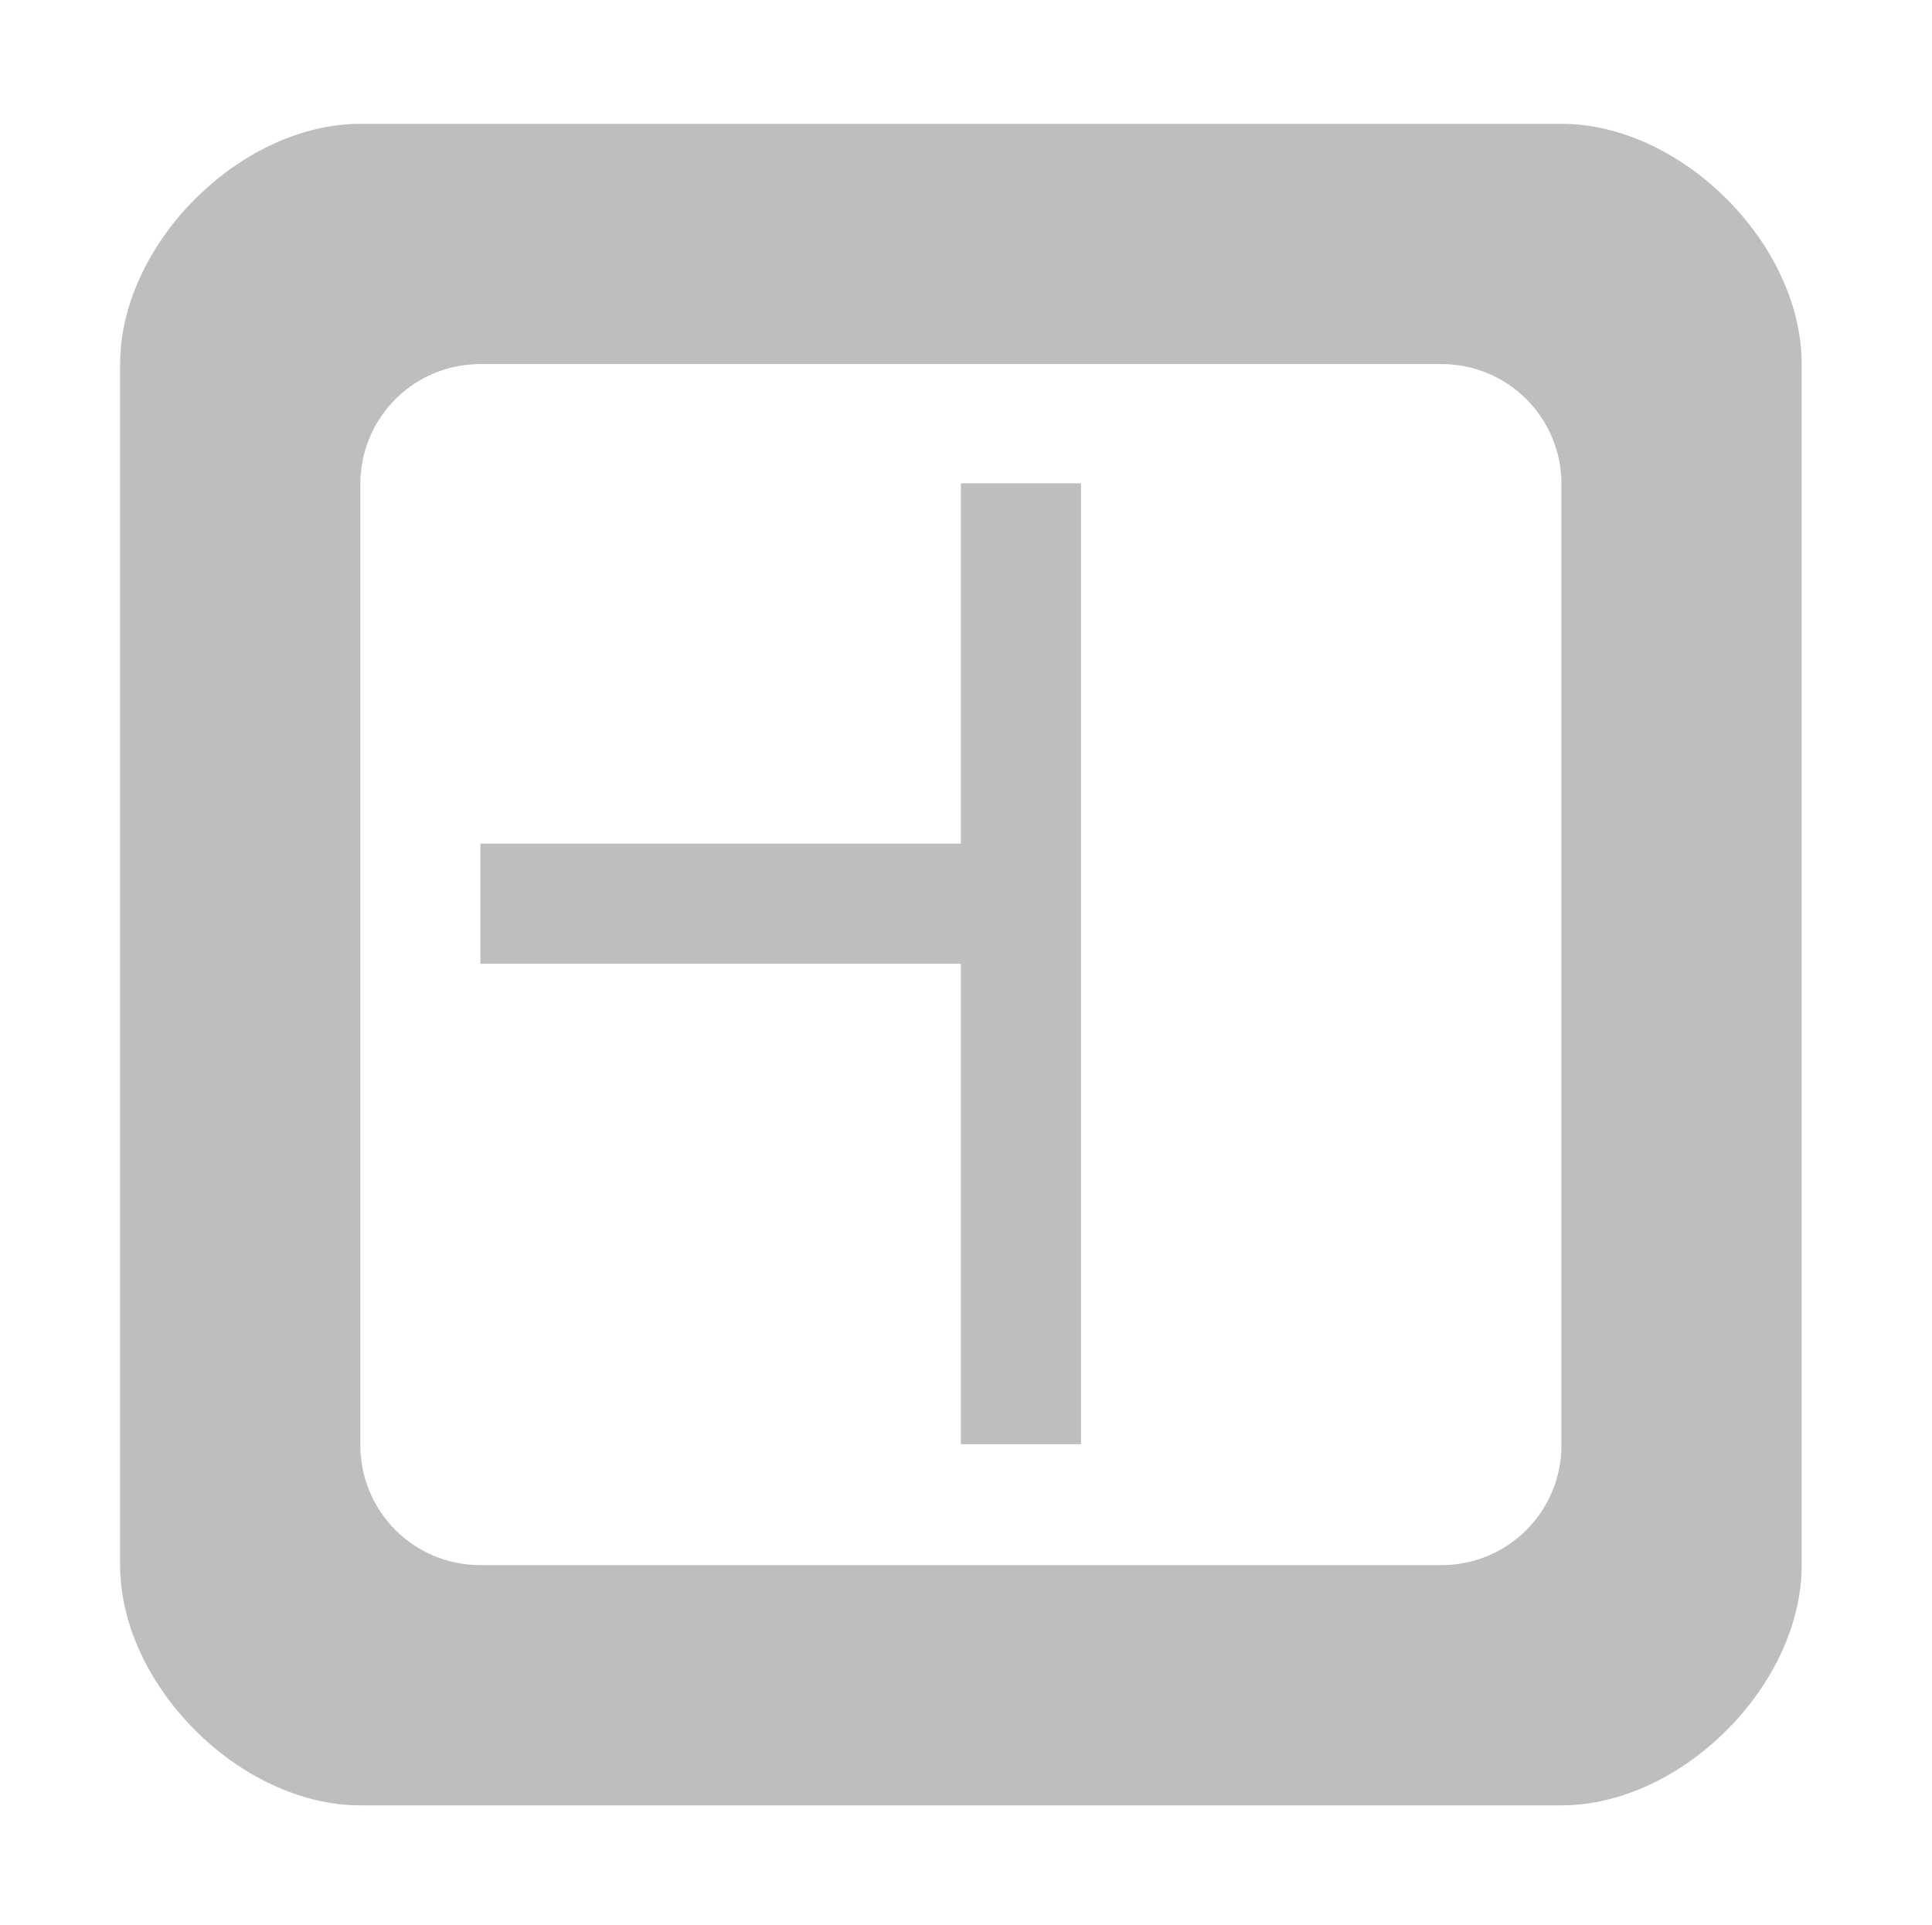 <?xml version="1.0" encoding="UTF-8" standalone="no"?>
<!-- Created with Inkscape (http://www.inkscape.org/) -->

<svg
   xmlns:dc="http://purl.org/dc/elements/1.1/"
   xmlns:cc="http://creativecommons.org/ns#"
   xmlns:rdf="http://www.w3.org/1999/02/22-rdf-syntax-ns#"
   xmlns:svg="http://www.w3.org/2000/svg"
   xmlns="http://www.w3.org/2000/svg"
   xmlns:sodipodi="http://sodipodi.sourceforge.net/DTD/sodipodi-0.dtd"
   xmlns:inkscape="http://www.inkscape.org/namespaces/inkscape"
   version="1.1"
   width="16.085"
   height="16.024"
   id="svg7384"
   inkscape:version="0.48.4 r9939"
   sodipodi:docname="layout-vertical-symbolic.svg">
  <sodipodi:namedview
     pagecolor="#ffffff"
     bordercolor="#666666"
     borderopacity="1"
     objecttolerance="10"
     gridtolerance="10"
     guidetolerance="10"
     inkscape:pageopacity="0"
     inkscape:pageshadow="2"
     inkscape:window-width="1226"
     inkscape:window-height="991"
     id="namedview10"
     showgrid="true"
     inkscape:zoom="41.656814"
     inkscape:cx="6.4794955"
     inkscape:cy="7.879961"
     inkscape:window-x="0"
     inkscape:window-y="27"
     inkscape:window-maximized="0"
     inkscape:current-layer="layer12">
    <inkscape:grid
       type="xygrid"
       id="grid3018"
       empspacing="5"
       visible="true"
       enabled="true"
       snapvisiblegridlinesonly="true" />
  </sodipodi:namedview>
  <title
     id="title9167">Gnome Symbolic Icon Theme</title>
  <defs
     id="defs17" />
  <g
     transform="translate(-60.952,-646.98)"
     id="layer12">
    <path
       style="fill:#bebebe;fill-opacity:1;fill-rule:nonzero;stroke:none"
       d="m 3,1.031 c -1,0 -2,1 -2,2 l 0,10 c 0,1 1,2 2,2 l 10,0 c 1,0 2,-1 2,-2 l 0,-10 c 0,-1 -1,-2 -2,-2 z m 1,12 c -0.554,0 -1,-0.446 -1,-1 l 0,-8 c 0,-0.554 0.446,-1 1,-1 2.667,0 5.333,0 8,0 0.554,0 1,0.446 1,1 l 0,8 c 0,0.554 -0.446,1 -1,1"
       transform="translate(60.952,646.98)"
       id="rect3819"
       inkscape:connector-curvature="0"
       sodipodi:nodetypes="ssssssssscssccssc" />
    <rect
       style="fill:#bebebe;fill-opacity:1;fill-rule:nonzero;stroke:none"
       id="rect3870"
       width="4.944"
       height="1"
       x="64.952"
       y="654.004"
       ry="0" />
    <rect
       ry="0"
       y="651.004"
       x="68.952"
       height="8"
       width="1"
       id="rect4380"
       style="fill:#bebebe;fill-opacity:1;fill-rule:nonzero;stroke:none" />
  </g>
</svg>
